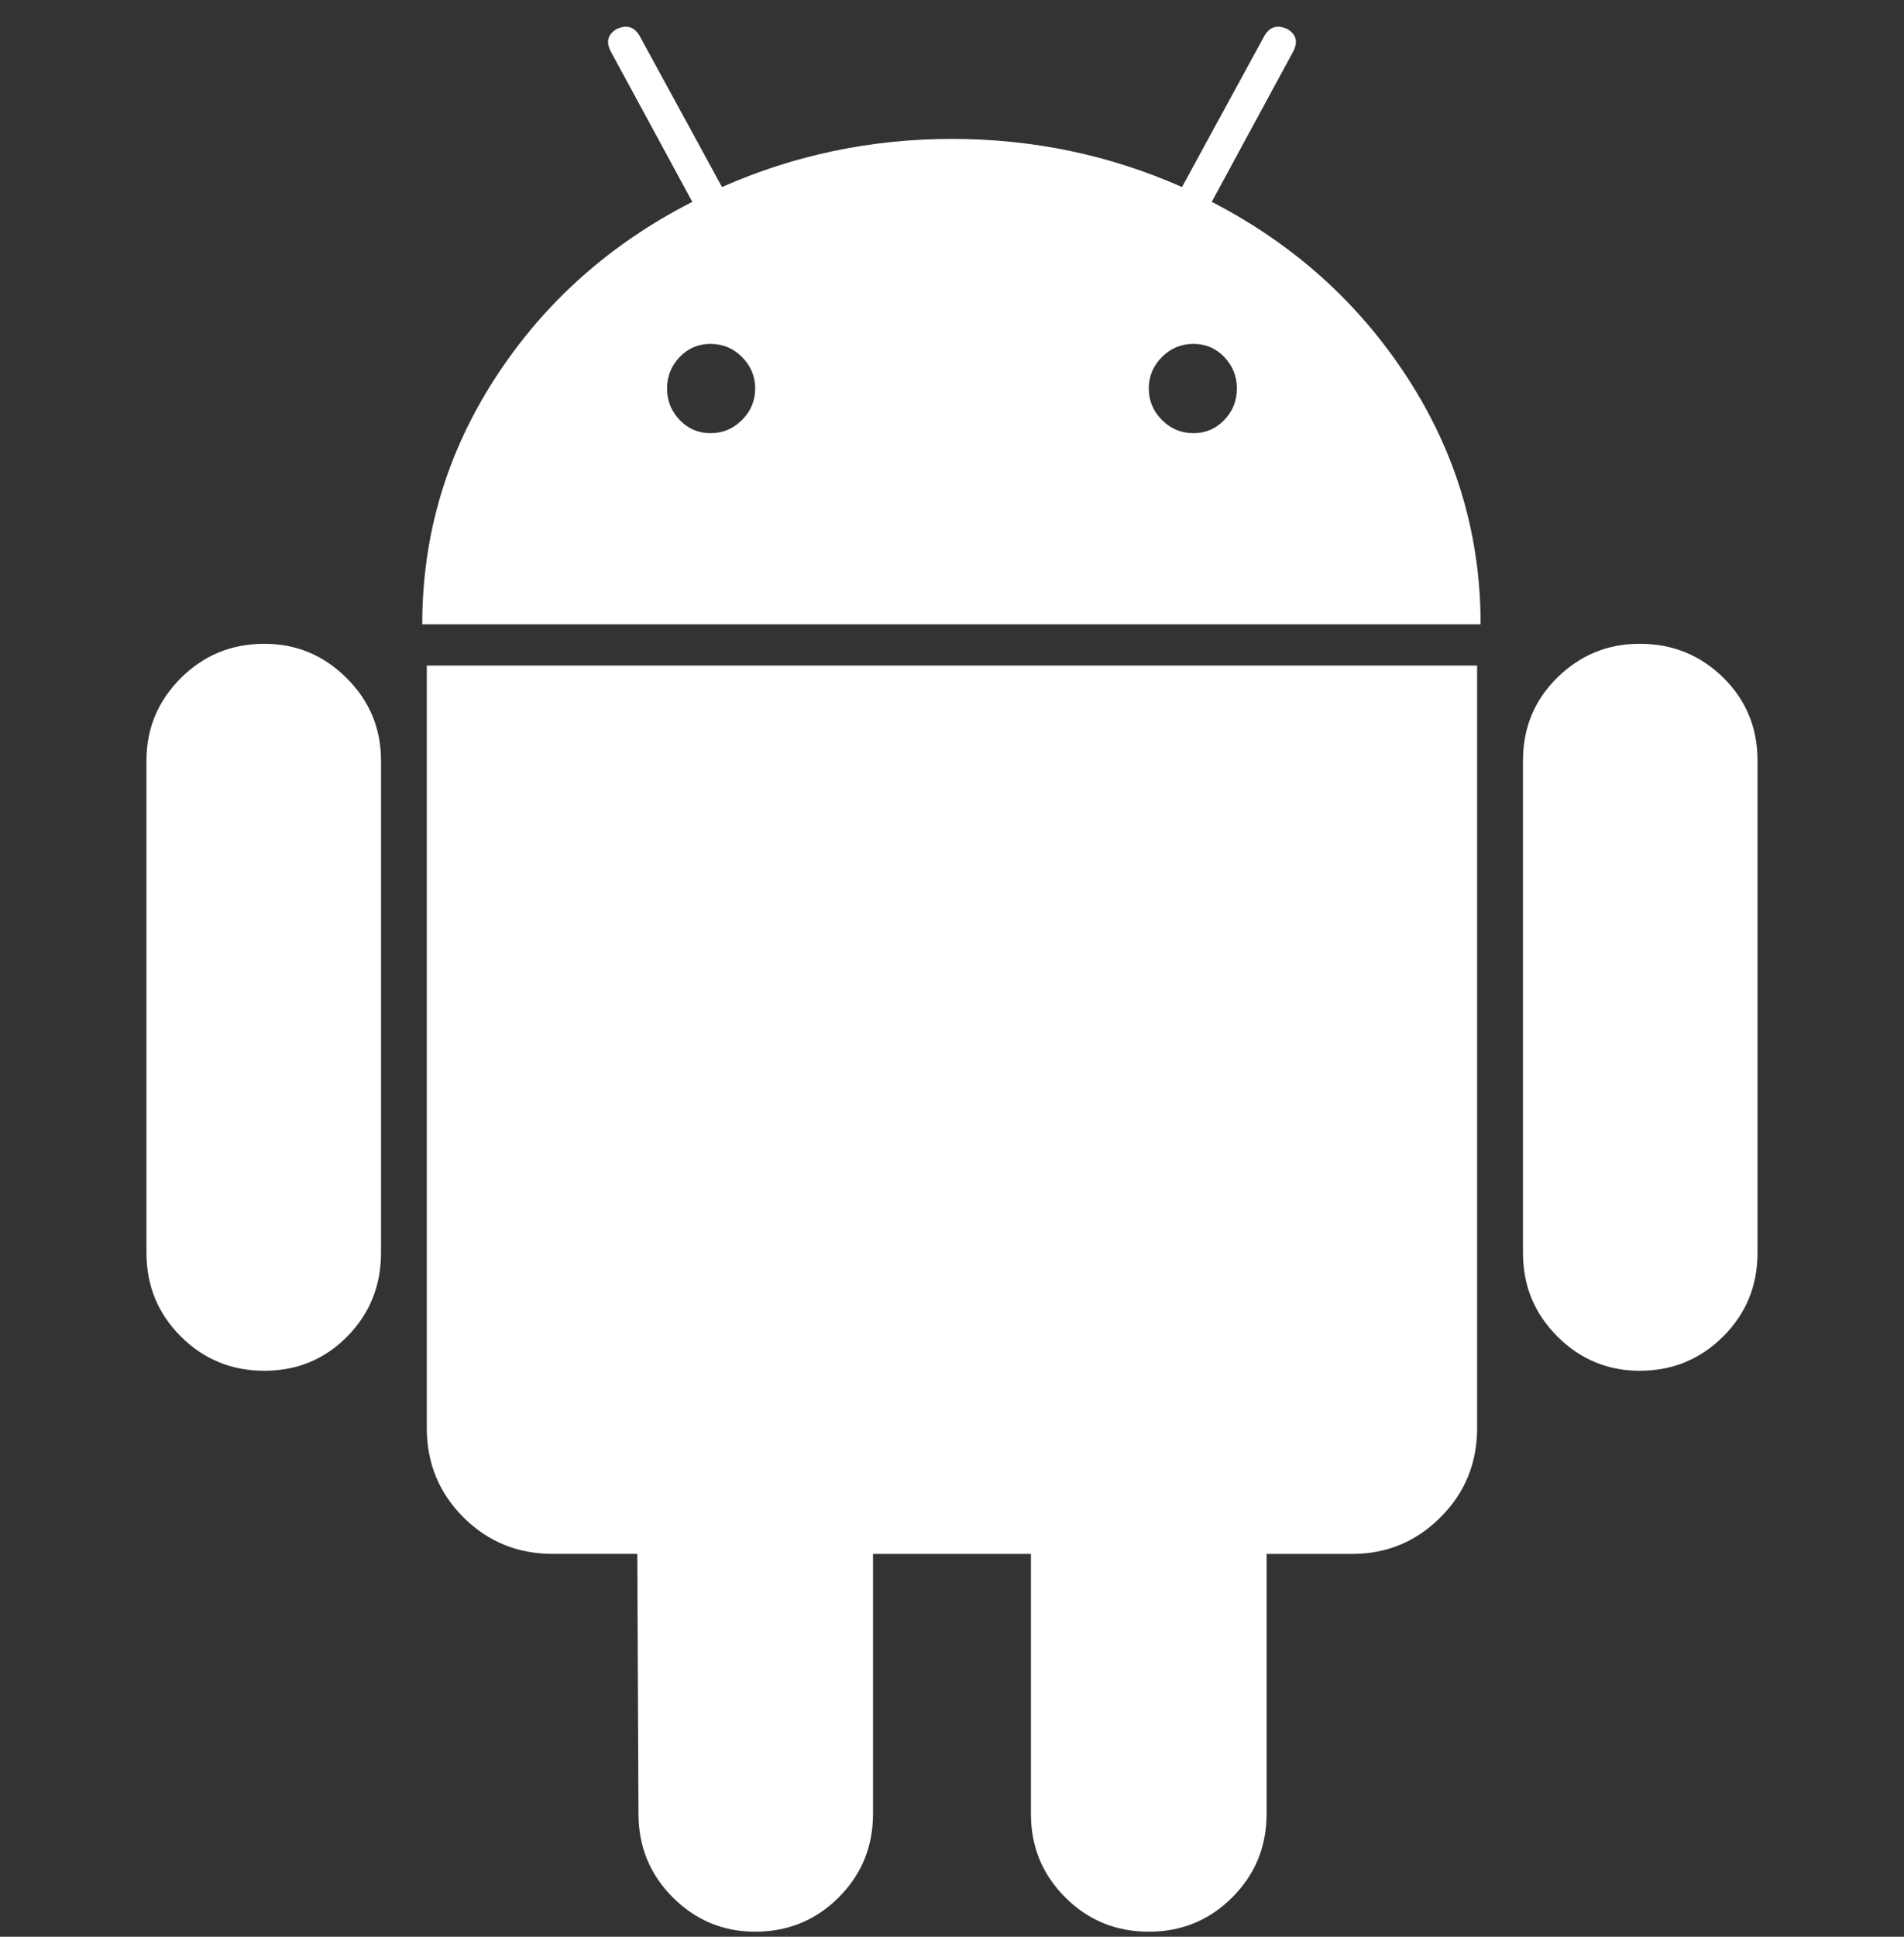 <svg width="60" height="61" viewBox="0 0 60 61" fill="none" xmlns="http://www.w3.org/2000/svg">
<rect x="0" y="0" width="60" height="61" fill="#333333" stroke="none"/>
<g clip-path="url(#clip0_1_932)">
<path d="M8.329 20.277C7.295 20.277 6.418 20.638 5.697 21.359C4.976 22.08 4.615 22.945 4.615 23.955V39.46C4.615 40.495 4.976 41.371 5.697 42.092C6.418 42.813 7.295 43.174 8.329 43.174C9.362 43.174 10.234 42.813 10.944 42.092C11.652 41.371 12.007 40.495 12.007 39.46V23.955C12.007 22.945 11.647 22.08 10.925 21.359C10.204 20.638 9.339 20.277 8.329 20.277Z" fill="white"/>
<path d="M38.185 6.358L40.745 1.635C40.913 1.323 40.853 1.083 40.565 0.914C40.252 0.769 40.012 0.843 39.844 1.13L37.248 5.891C34.964 4.881 32.548 4.375 30 4.375C27.452 4.375 25.036 4.881 22.752 5.891L20.156 1.13C19.988 0.843 19.747 0.77 19.435 0.914C19.146 1.084 19.087 1.323 19.255 1.635L21.816 6.358C19.22 7.682 17.152 9.526 15.614 11.893C14.075 14.262 13.306 16.851 13.306 19.664H46.658C46.658 16.852 45.889 14.263 44.35 11.893C42.812 9.526 40.756 7.682 38.185 6.358ZM23.383 13.227C23.106 13.505 22.776 13.643 22.391 13.643C22.006 13.643 21.682 13.505 21.418 13.227C21.154 12.951 21.021 12.622 21.021 12.236C21.021 11.852 21.154 11.522 21.418 11.245C21.682 10.969 22.007 10.831 22.391 10.831C22.776 10.831 23.106 10.969 23.383 11.245C23.659 11.523 23.798 11.852 23.798 12.236C23.797 12.621 23.659 12.951 23.383 13.227ZM38.581 13.227C38.316 13.505 37.991 13.643 37.608 13.643C37.222 13.643 36.892 13.505 36.615 13.227C36.339 12.951 36.201 12.622 36.201 12.236C36.201 11.852 36.339 11.522 36.615 11.245C36.892 10.969 37.222 10.831 37.608 10.831C37.992 10.831 38.316 10.969 38.581 11.245C38.845 11.523 38.977 11.852 38.977 12.236C38.977 12.621 38.845 12.951 38.581 13.227Z" fill="white"/>
<path d="M13.449 44.975C13.449 46.082 13.834 47.019 14.602 47.788C15.372 48.557 16.309 48.941 17.415 48.941H20.083L20.12 57.127C20.12 58.161 20.48 59.039 21.201 59.76C21.922 60.481 22.788 60.841 23.797 60.841C24.831 60.841 25.708 60.481 26.43 59.76C27.151 59.039 27.511 58.161 27.511 57.127V48.942H32.487V57.127C32.487 58.161 32.847 59.039 33.568 59.76C34.289 60.481 35.166 60.841 36.2 60.841C37.233 60.841 38.111 60.481 38.832 59.76C39.553 59.039 39.914 58.161 39.914 57.127V48.942H42.618C43.7 48.942 44.625 48.557 45.395 47.788C46.164 47.02 46.548 46.083 46.548 44.976V20.961H13.449V44.975Z" fill="white"/>
<path d="M51.671 20.277C50.661 20.277 49.796 20.633 49.075 21.341C48.354 22.051 47.993 22.922 47.993 23.955V39.46C47.993 40.495 48.354 41.371 49.075 42.092C49.796 42.813 50.662 43.174 51.671 43.174C52.704 43.174 53.582 42.813 54.303 42.092C55.024 41.371 55.384 40.495 55.384 39.46V23.955C55.384 22.922 55.024 22.051 54.303 21.341C53.582 20.633 52.704 20.277 51.671 20.277Z" fill="white"/>
</g>
<defs>
<clipPath id="clip0_1_932">
<rect width="60" height="60" fill="white" transform="translate(0 0.842)"/>
</clipPath>
</defs>
</svg>
